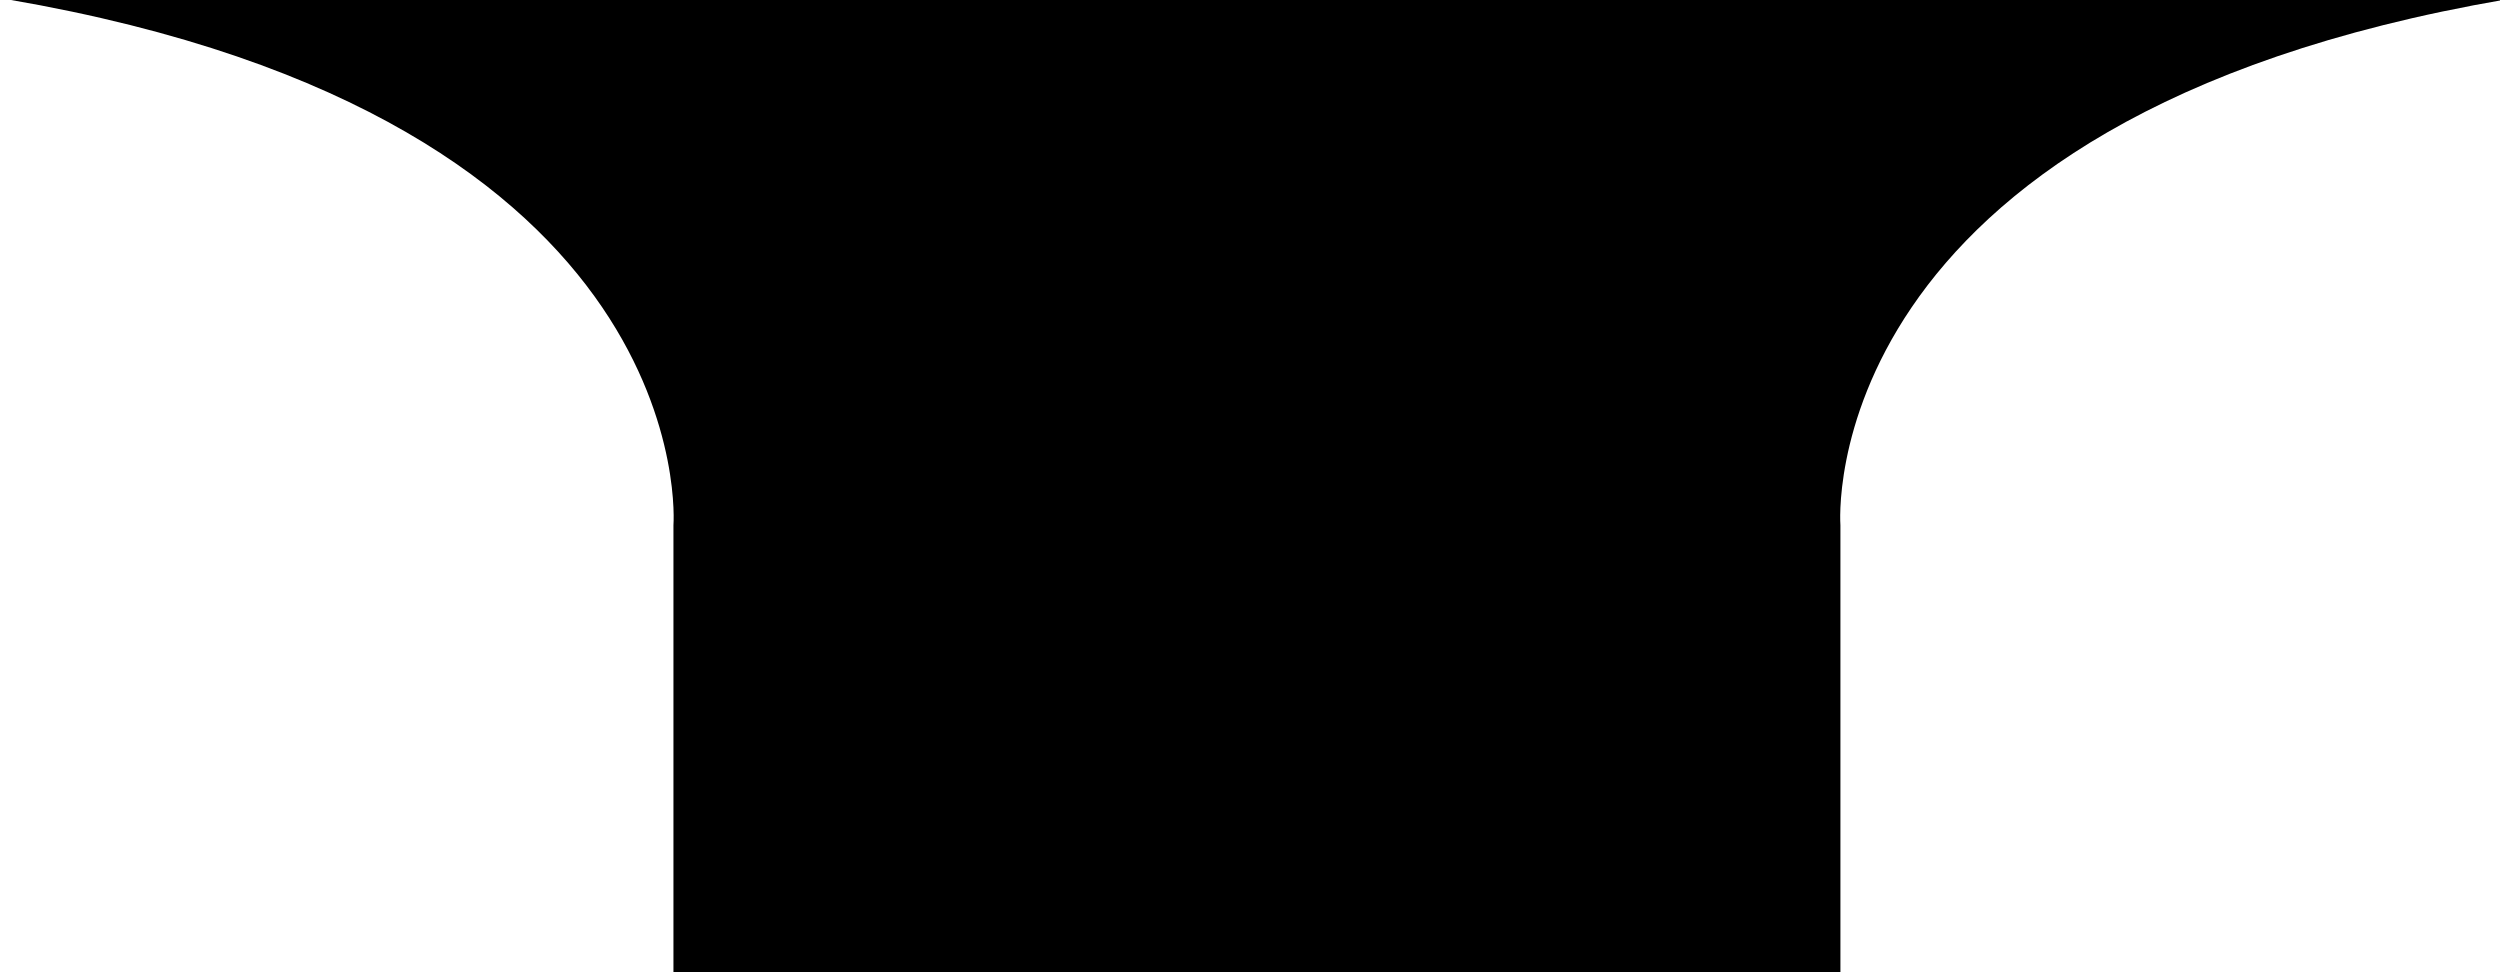 <?xml version="1.0" encoding="UTF-8" standalone="no"?>
<!-- Created with Inkscape (http://www.inkscape.org/) -->

<svg
   xmlns:dc="http://purl.org/dc/elements/1.1/"
   xmlns:cc="http://creativecommons.org/ns#"
   xmlns:rdf="http://www.w3.org/1999/02/22-rdf-syntax-ns#"
   xmlns:svg="http://www.w3.org/2000/svg"
   xmlns="http://www.w3.org/2000/svg"
   xmlns:sodipodi="http://sodipodi.sourceforge.net/DTD/sodipodi-0.dtd"
   xmlns:inkscape="http://www.inkscape.org/namespaces/inkscape"
   width="90"
   height="35"
   id="svg3753"
   version="1.1"
   inkscape:version="0.48.3.1 r9886"
   sodipodi:docname="Lick It.svg">
  <defs
     id="defs3755" />
  <sodipodi:namedview
     id="base"
     pagecolor="#ffffff"
     bordercolor="#666666"
     borderopacity="1.0"
     inkscape:pageopacity="0.0"
     inkscape:pageshadow="2"
     inkscape:zoom="6.4899755"
     inkscape:cx="8.7065999"
     inkscape:cy="18.597313"
     inkscape:document-units="px"
     inkscape:current-layer="layer1"
     showgrid="false"
     showguides="false"
     inkscape:guide-bbox="true"
     inkscape:window-width="1680"
     inkscape:window-height="1026"
     inkscape:window-x="0"
     inkscape:window-y="24"
     inkscape:window-maximized="1">
    <sodipodi:guide
       orientation="0,1"
       position="23.739,42.048"
       id="guide3761" />
    <sodipodi:guide
       orientation="1,0"
       position="0,21.213"
       id="guide3763" />
    <sodipodi:guide
       orientation="0,1"
       position="50.694,0"
       id="guide3765" />
    <sodipodi:guide
       orientation="1,0"
       position="42.492,21.137"
       id="guide3923" />
  </sodipodi:namedview>
  <g
     inkscape:label="Layer 1"
     inkscape:groupmode="layer"
     id="layer1"
     transform="translate(0,-1017.362)">
    <path
       style="fill:#000;fill-opacity:1;stroke:none"
       d="m 24.244,1052.72 0,-16.449 c 0,0 1.139,-14.621 -23.952,-18.928 44.199,0 44.199,0 44.199,0 l 0,35.265 z"
       id="path3927"
       inkscape:connector-curvature="0"
       sodipodi:nodetypes="cccccc" />
    <path
       style="fill:#000;fill-opacity:1;stroke:none"
       d="m 66.255,1052.72 0,-16.449 c 0,0 -1.139,-14.621 23.952,-18.928 -44.199,0 -44.199,0 -44.199,0 l 0,35.265 z"
       id="path3927-1"
       inkscape:connector-curvature="0"
       sodipodi:nodetypes="cccccc" />
    <path
       style="fill:#000;fill-opacity:1;stroke:none"
       d="m 40.23,1017.347 10.221,0 0,35.228 -9.787,0 z"
       id="path4473"
       inkscape:connector-curvature="0" />
  </g>
</svg>
